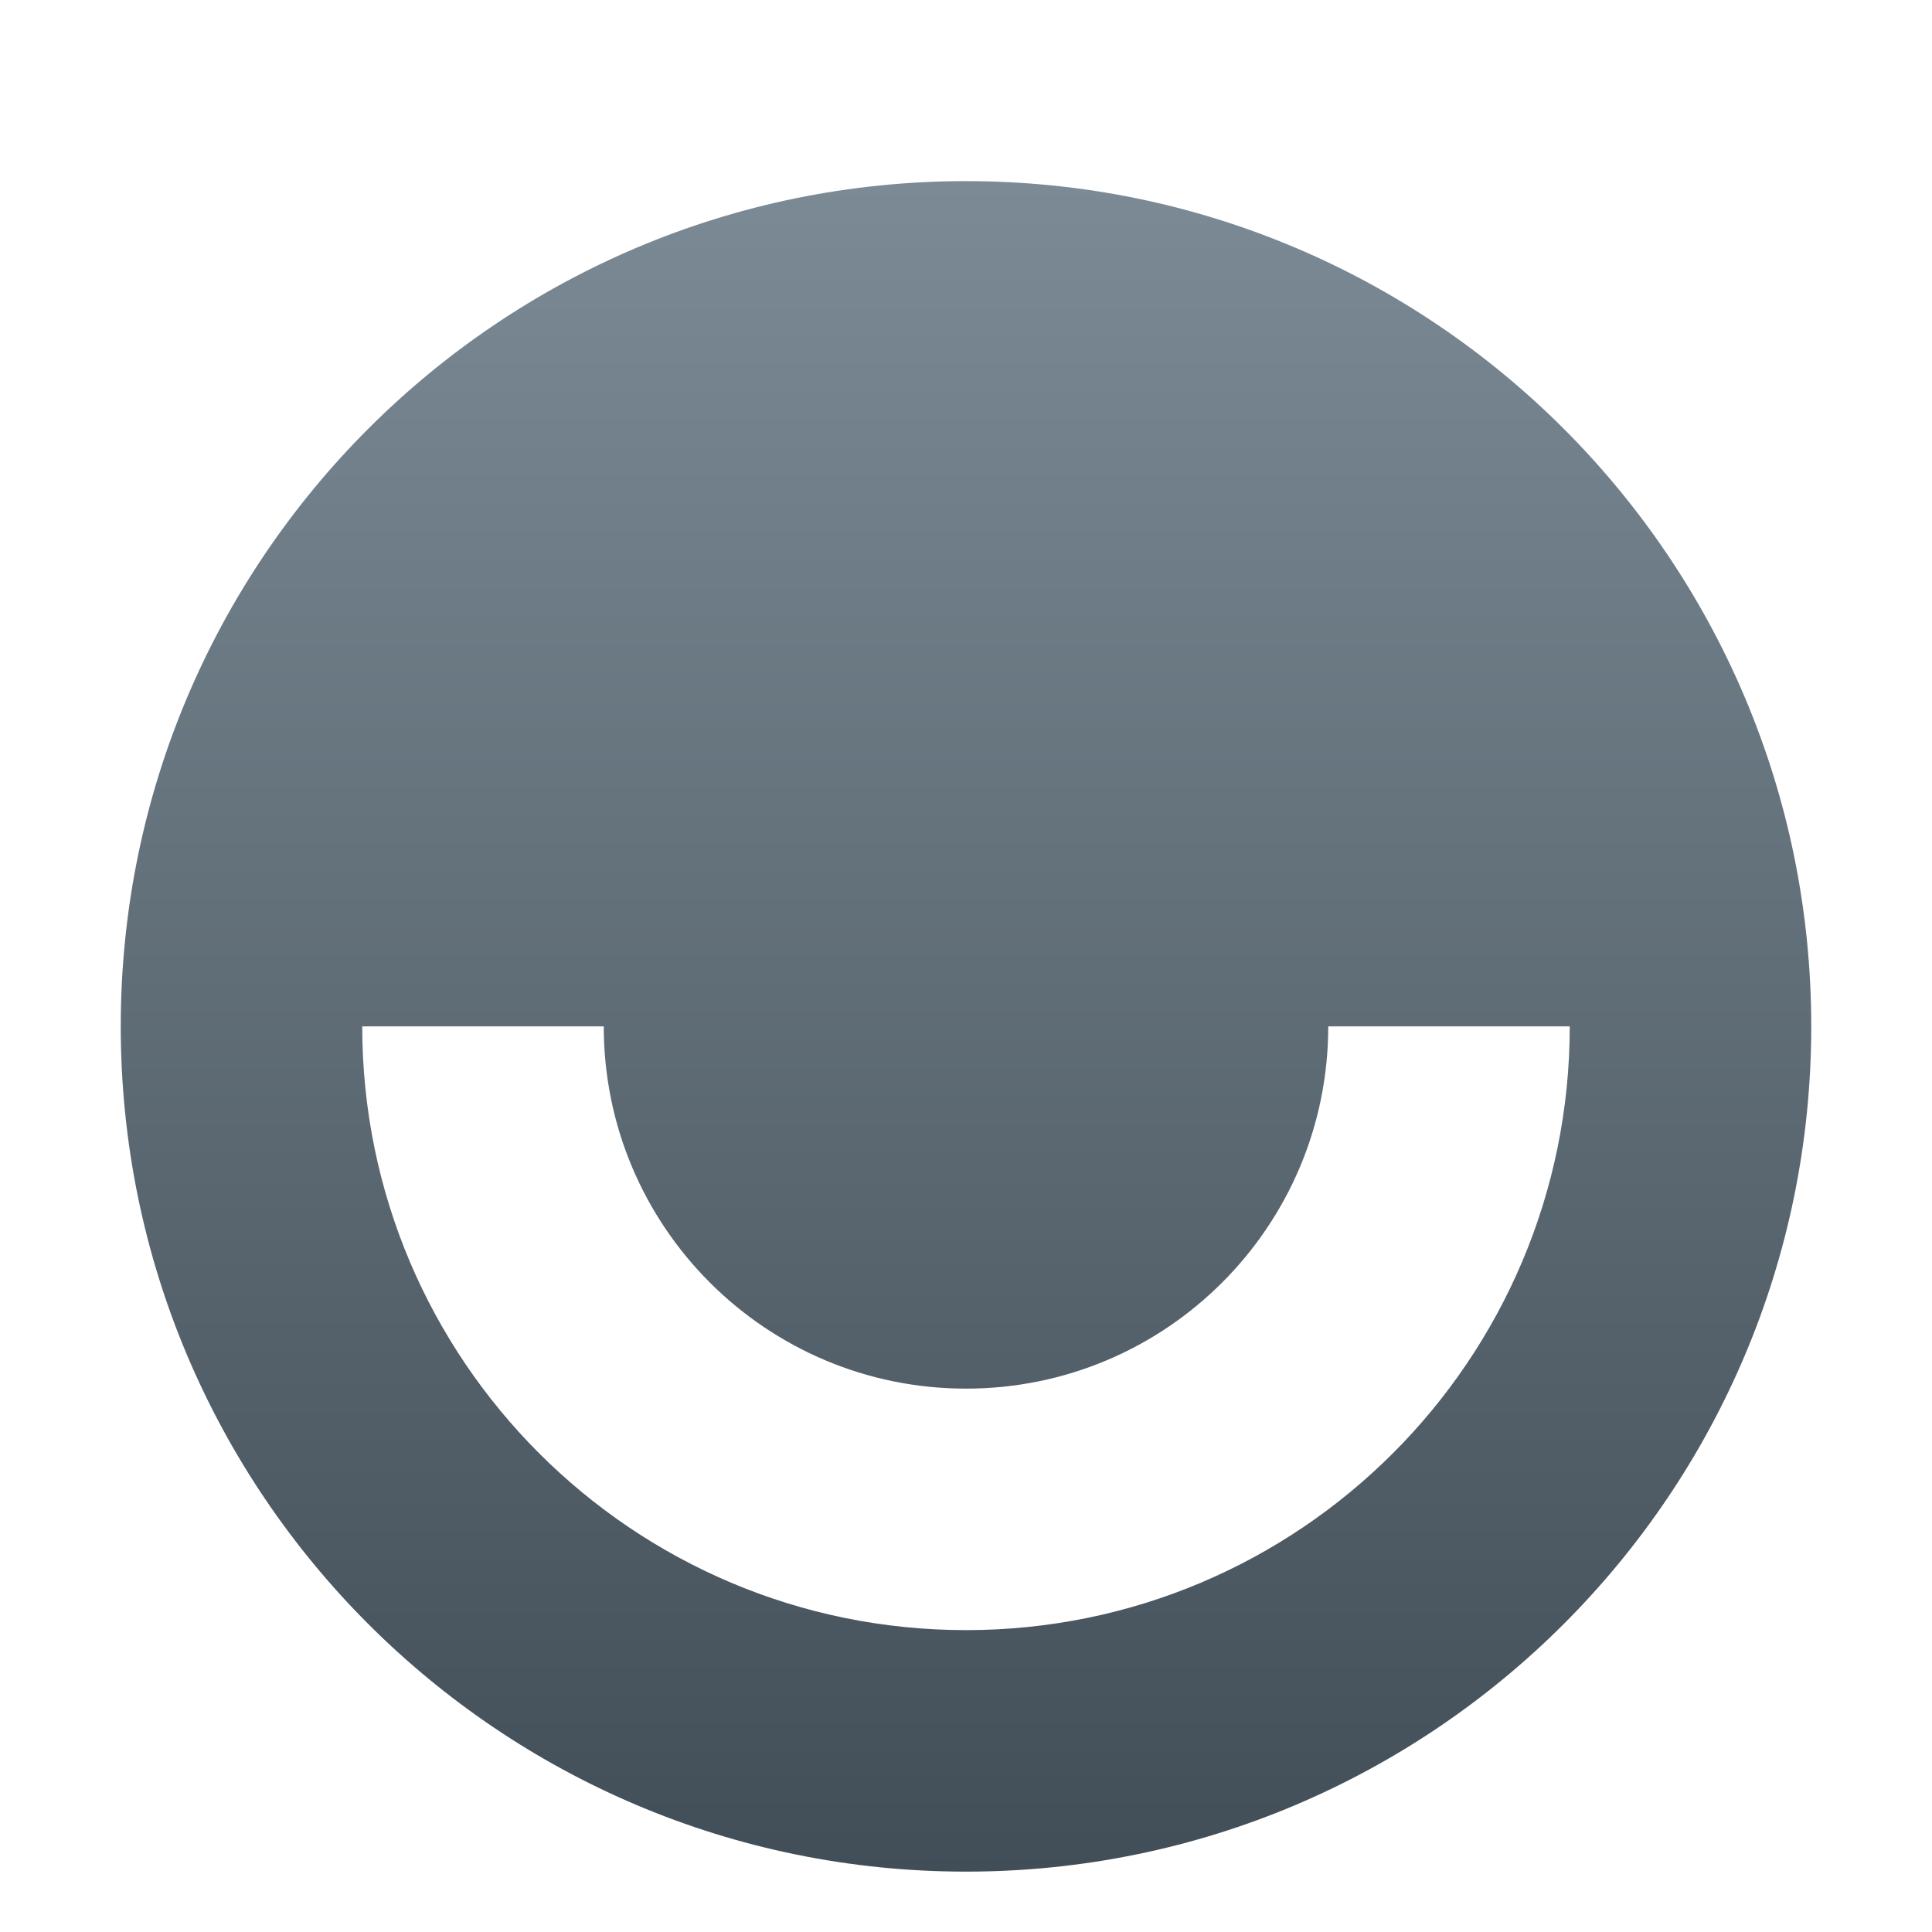 <svg width="16" height="16" viewBox="0 0 16 16" fill="none" xmlns="http://www.w3.org/2000/svg">
<g filter="url(#filter0_i_911_333)">
<path fill-rule="evenodd" clip-rule="evenodd" d="M15 8C15 11.866 11.866 15 8 15C4.134 15 1 11.866 1 8C1 4.134 4.134 1 8 1C11.866 1 15 4.134 15 8ZM3 8C3 10.761 5.239 13 8 13C10.761 13 13 10.761 13 8H11C11 9.657 9.657 11 8 11C6.343 11 5 9.657 5 8H3Z" fill="url(#paint0_linear_911_333)"/>
</g>
<defs>
<filter id="filter0_i_911_333" x="1" y="1" width="14" height="14.5" filterUnits="userSpaceOnUse" color-interpolation-filters="sRGB">
<feFlood flood-opacity="0" result="BackgroundImageFix"/>
<feBlend mode="normal" in="SourceGraphic" in2="BackgroundImageFix" result="shape"/>
<feColorMatrix in="SourceAlpha" type="matrix" values="0 0 0 0 0 0 0 0 0 0 0 0 0 0 0 0 0 0 127 0" result="hardAlpha"/>
<feOffset dy="0.5"/>
<feGaussianBlur stdDeviation="0.25"/>
<feComposite in2="hardAlpha" operator="arithmetic" k2="-1" k3="1"/>
<feColorMatrix type="matrix" values="0 0 0 0 0.709 0 0 0 0 0.756 0 0 0 0 0.787 0 0 0 1 0"/>
<feBlend mode="normal" in2="shape" result="effect1_innerShadow_911_333"/>
</filter>
<linearGradient id="paint0_linear_911_333" x1="8" y1="1" x2="8" y2="15" gradientUnits="userSpaceOnUse">
<stop stop-color="#7B8A95"/>
<stop offset="1" stop-color="#424E57"/>
</linearGradient>
</defs>
</svg>
